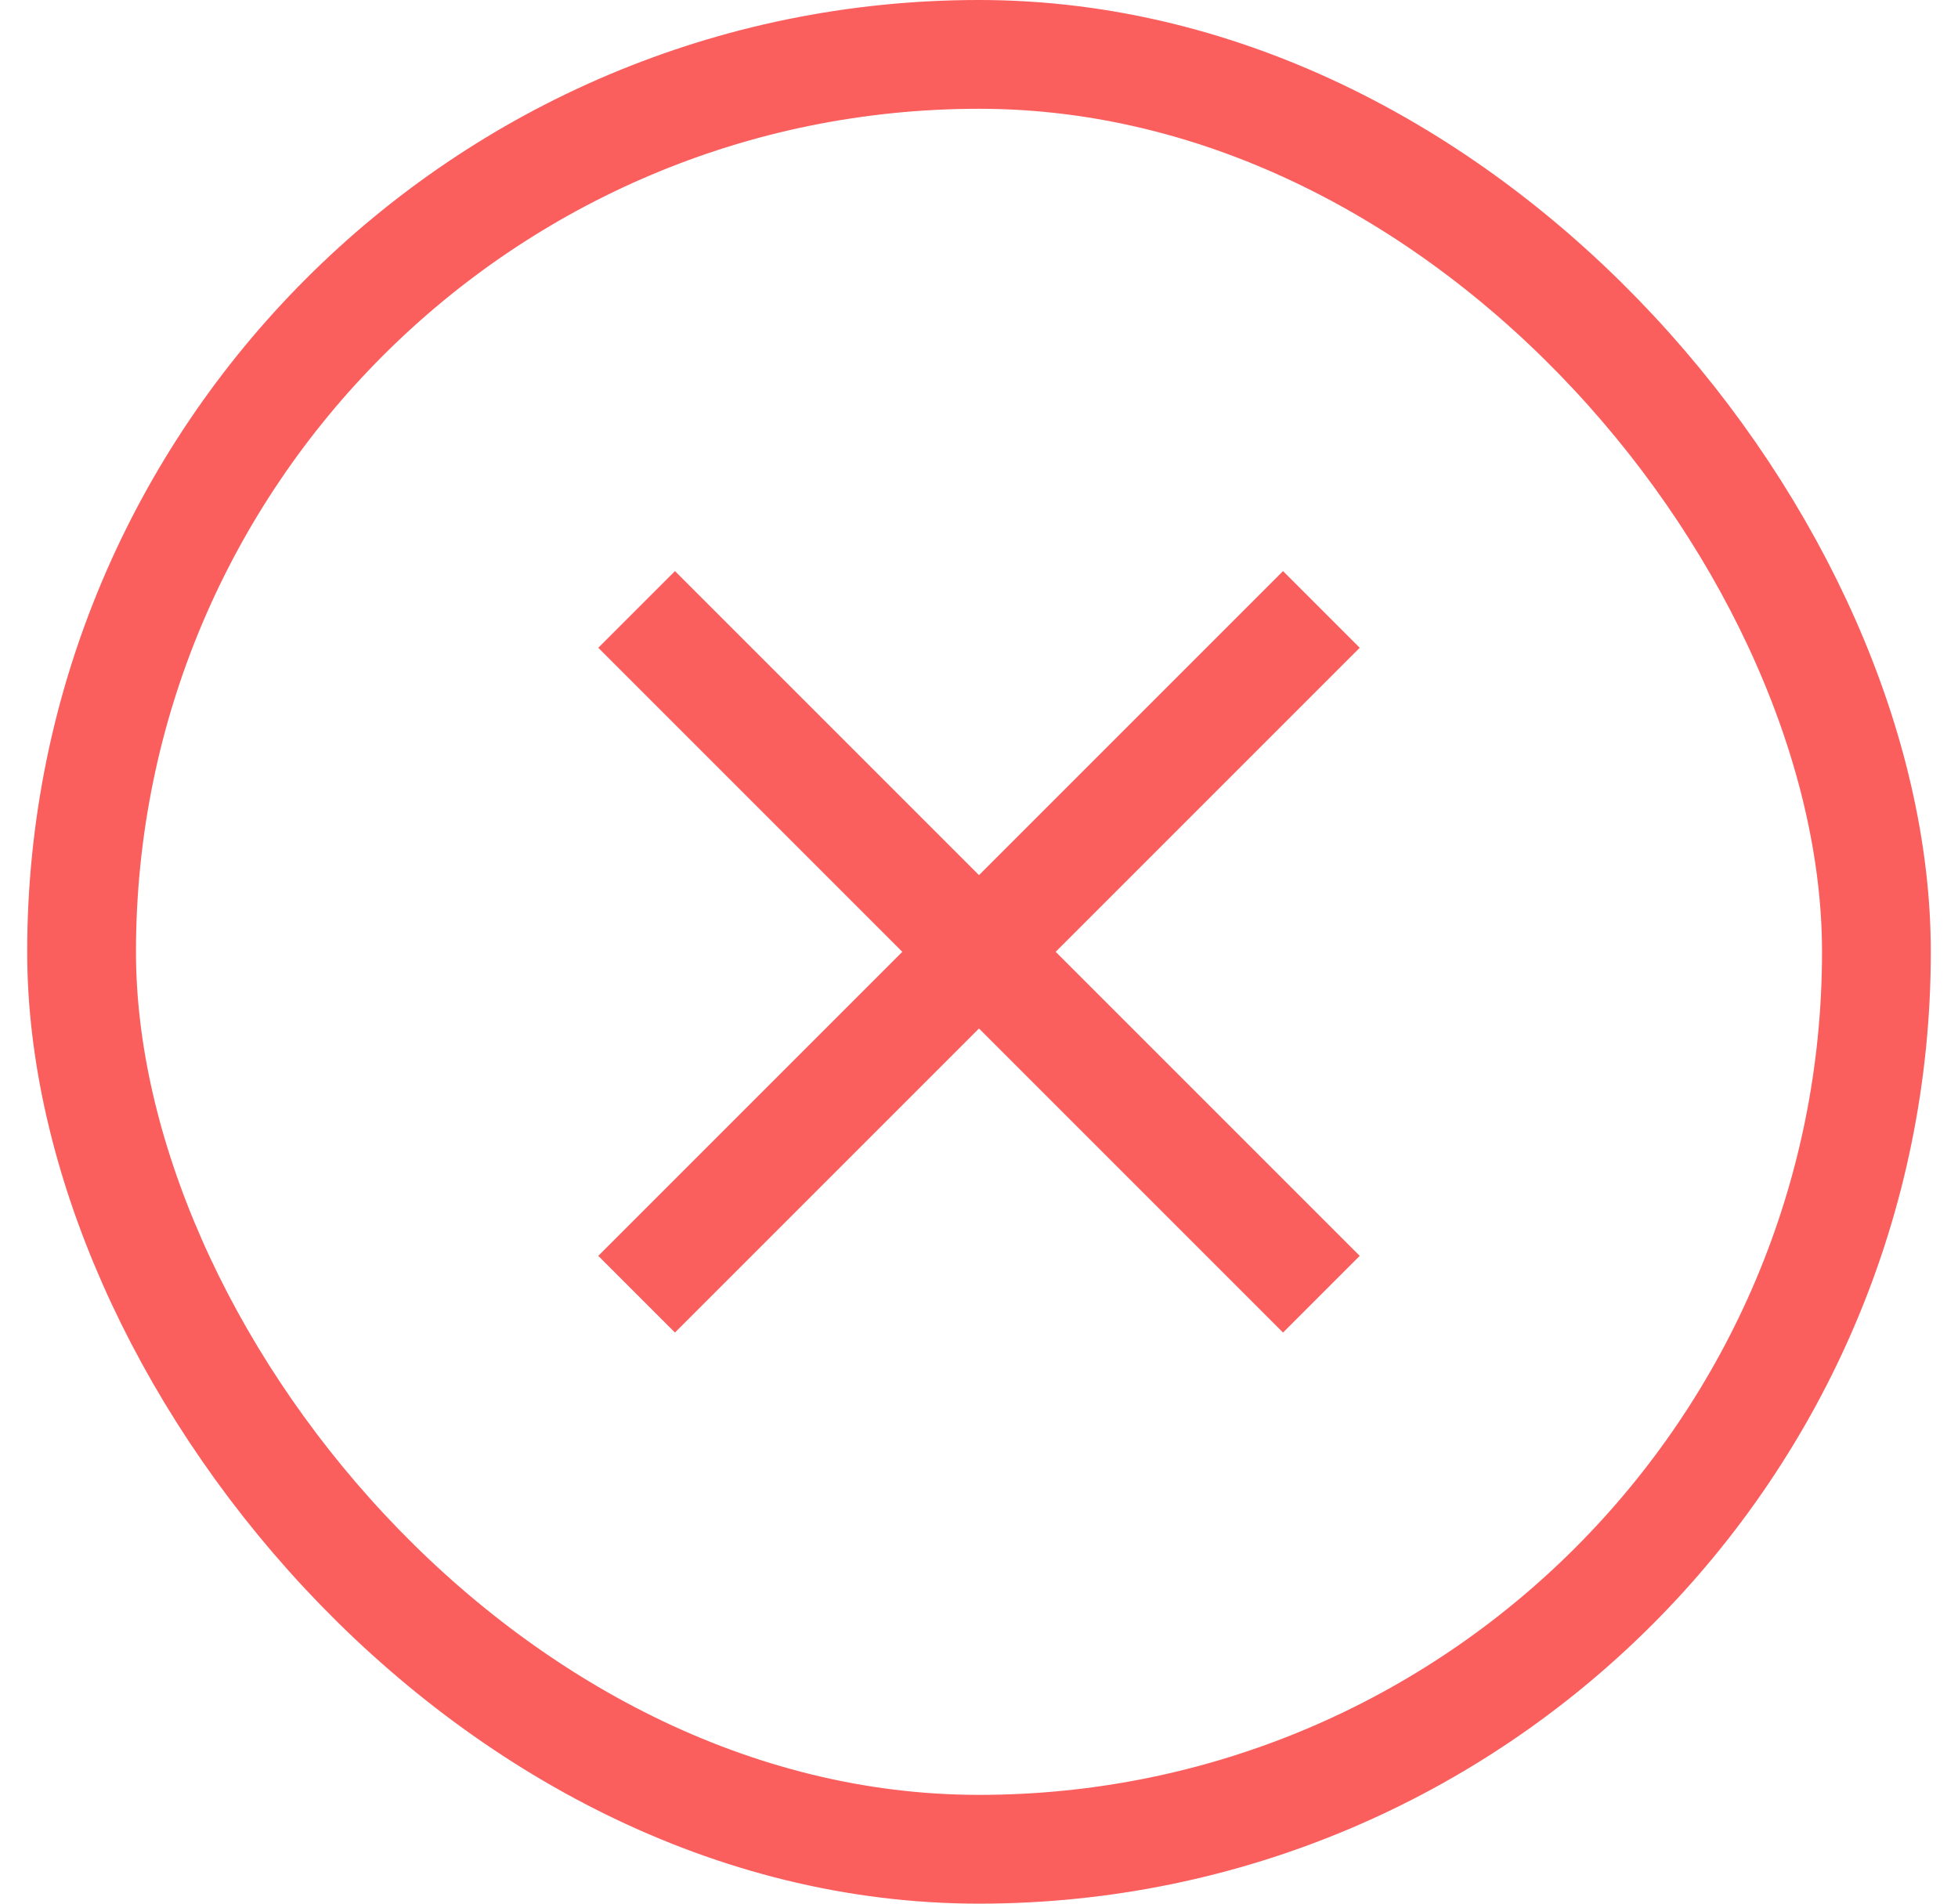 <svg width="36" height="35" viewBox="0 0 36 35" fill="none" xmlns="http://www.w3.org/2000/svg">
<rect x="1.5" y="1" width="33" height="33" rx="16.5" stroke="#FA5E5D" stroke-width="2"/>
<path d="M25 11.91L23.59 10.5L18 16.09L12.41 10.5L11 11.91L16.59 17.5L11 23.09L12.41 24.5L18 18.91L23.59 24.5L25 23.09L19.41 17.5L25 11.91Z" fill="#FA5E5D"/>
</svg>

